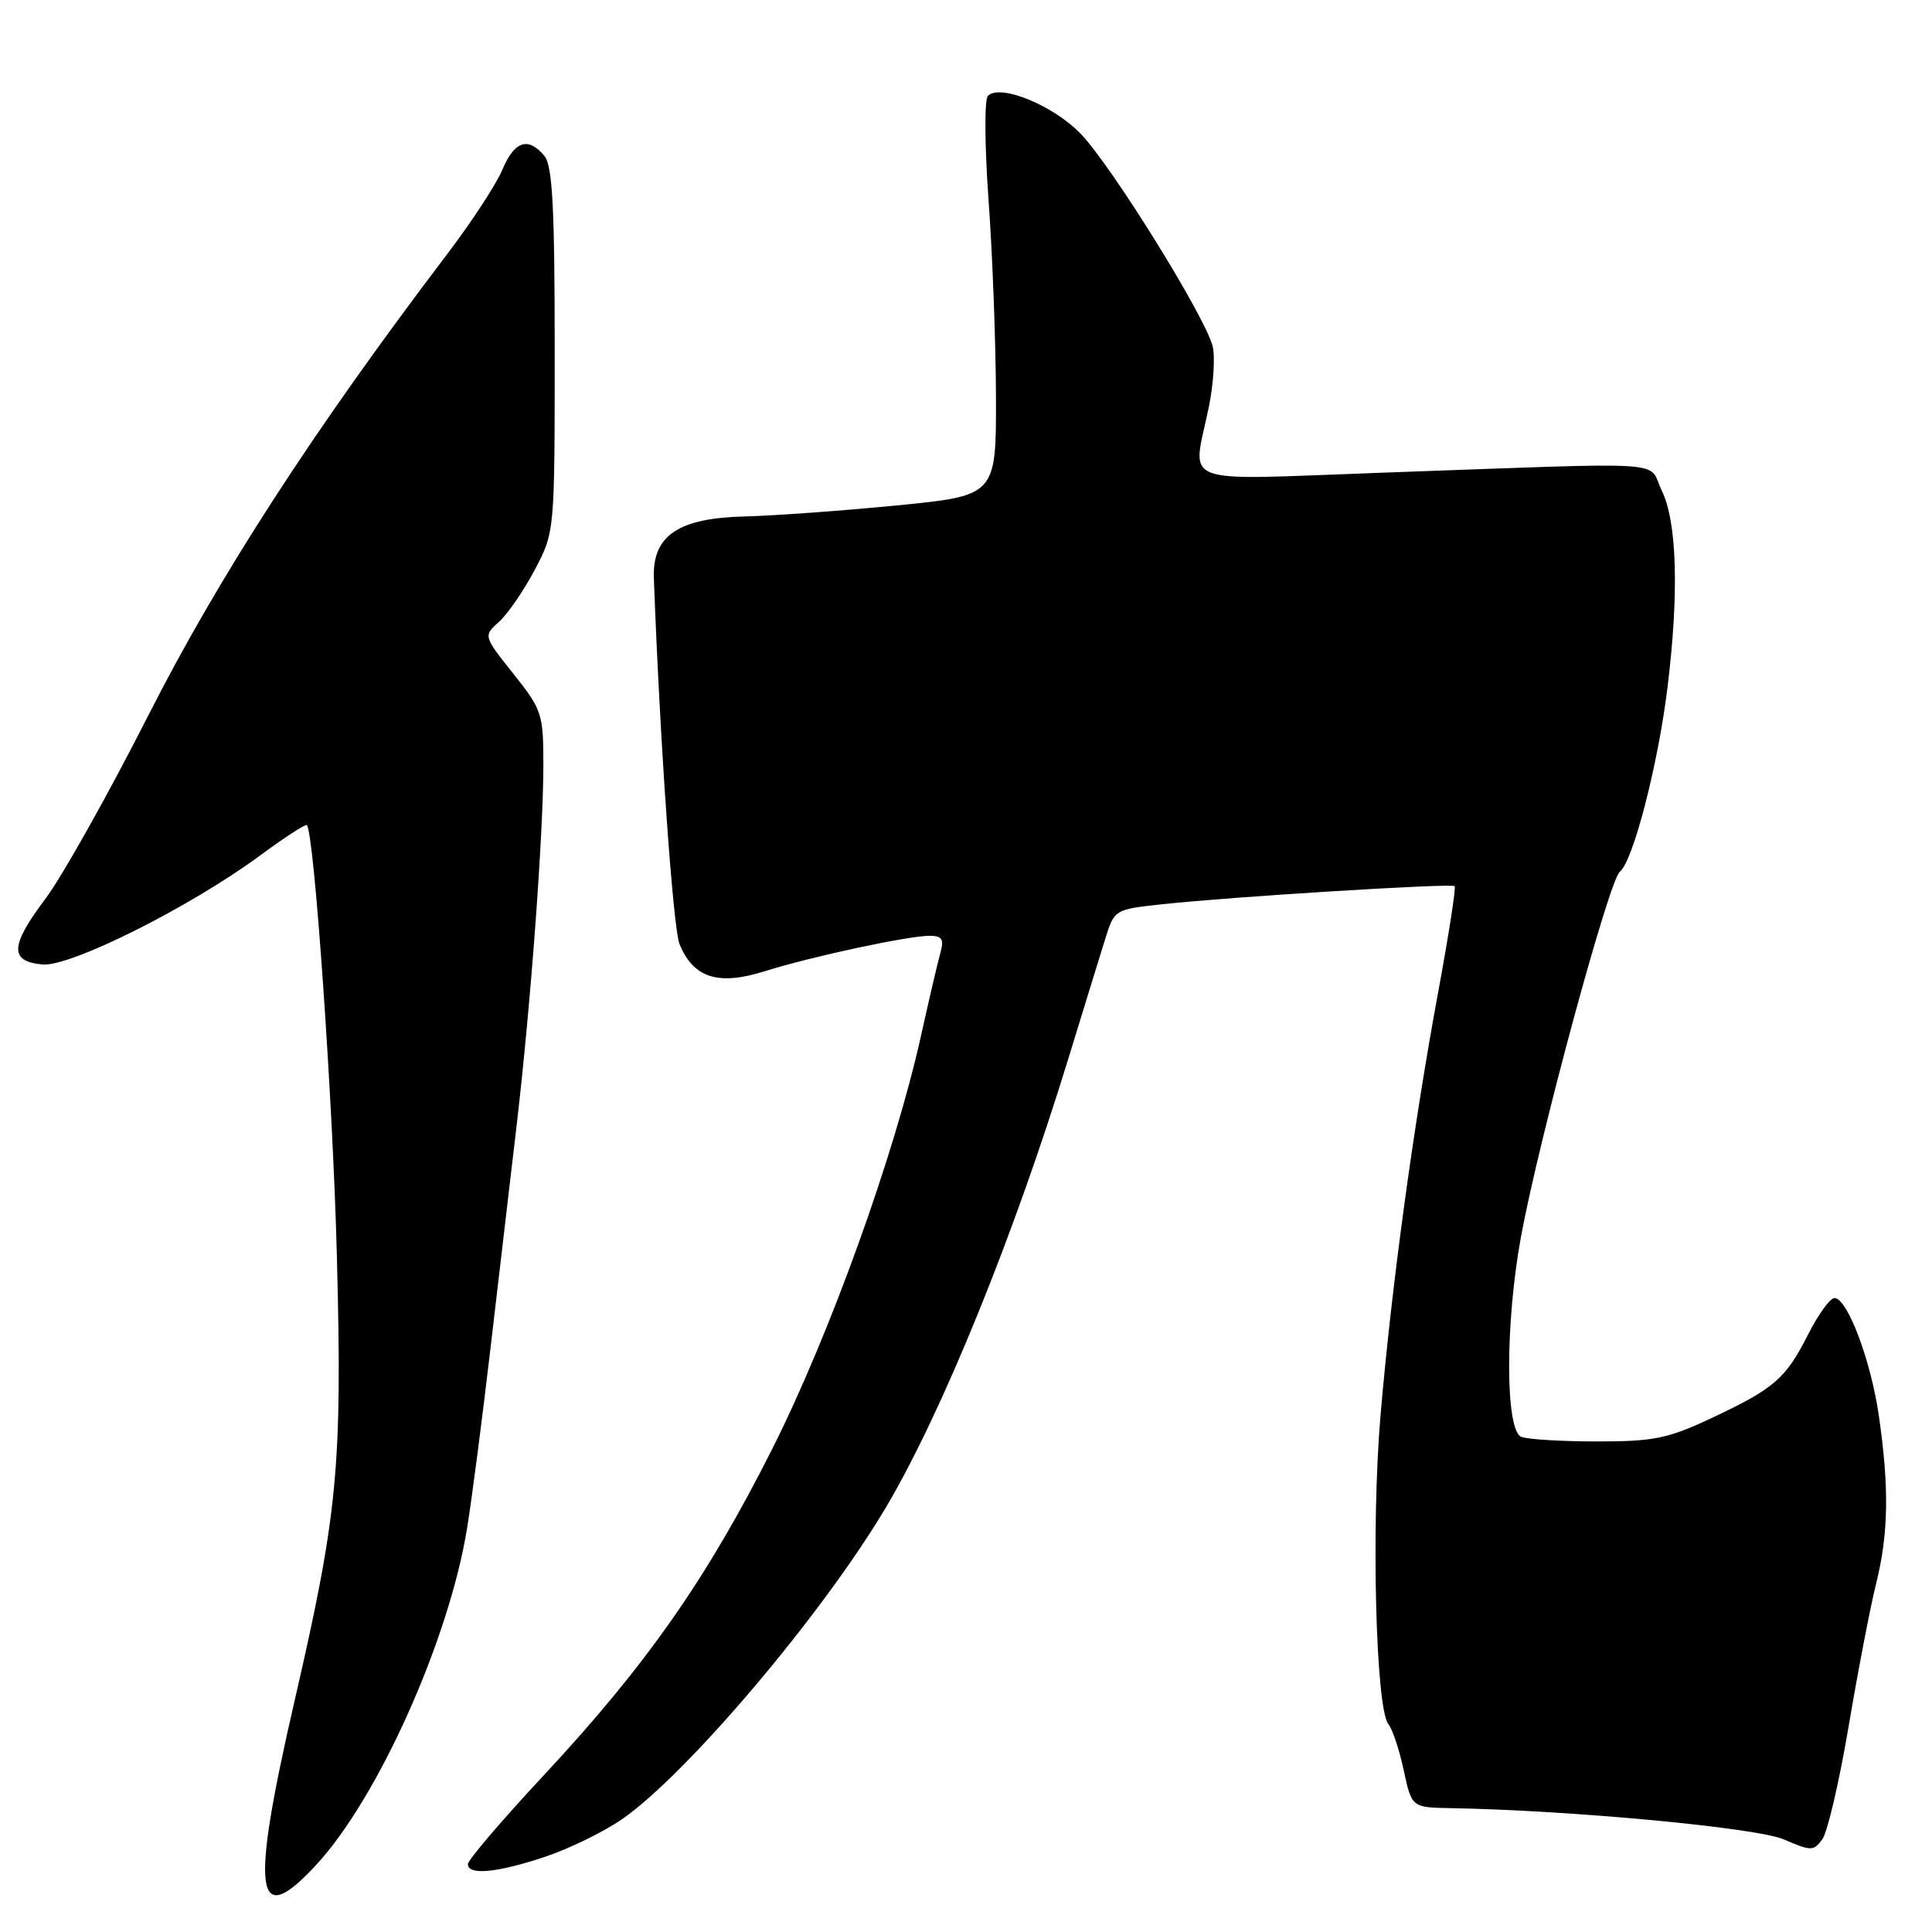 <?xml version="1.0" encoding="UTF-8" standalone="no"?>
<!DOCTYPE svg PUBLIC "-//W3C//DTD SVG 1.1//EN" "http://www.w3.org/Graphics/SVG/1.1/DTD/svg11.dtd" >
<svg xmlns="http://www.w3.org/2000/svg" xmlns:xlink="http://www.w3.org/1999/xlink" version="1.1" viewBox="0 0 256 256">
 <g >
 <path fill="currentColor"
d=" M 41.93 247.07 C 50.12 238.20 59.51 217.23 61.89 202.50 C 62.52 198.65 63.92 187.85 65.01 178.50 C 66.11 169.15 67.66 155.88 68.47 149.00 C 70.32 133.21 71.99 110.64 72.00 101.38 C 72.00 94.58 71.82 94.04 68.02 89.27 C 64.04 84.27 64.04 84.27 66.13 82.38 C 67.28 81.35 69.41 78.25 70.86 75.50 C 73.50 70.50 73.50 70.50 73.50 46.40 C 73.50 27.45 73.21 21.95 72.13 20.65 C 69.99 18.08 68.16 18.68 66.57 22.48 C 65.77 24.40 62.46 29.46 59.21 33.73 C 41.64 56.86 29.04 76.31 19.69 94.72 C 14.38 105.19 8.22 116.17 6.00 119.12 C 1.33 125.33 1.24 127.38 5.61 127.80 C 9.27 128.16 25.16 120.21 34.43 113.38 C 37.68 110.98 40.49 109.16 40.66 109.33 C 41.63 110.30 44.12 145.98 44.64 166.50 C 45.36 194.32 44.77 200.47 39.06 225.25 C 33.12 251.00 33.77 255.92 41.93 247.07 Z  M 72.24 246.03 C 75.40 244.97 79.95 242.75 82.36 241.10 C 91.01 235.14 109.09 213.78 117.47 199.60 C 124.85 187.12 134.41 163.59 141.49 140.50 C 143.52 133.90 145.73 126.70 146.42 124.50 C 147.66 120.50 147.66 120.50 154.08 119.81 C 163.33 118.81 192.35 117.02 192.75 117.42 C 192.94 117.61 191.97 123.84 190.60 131.28 C 187.27 149.25 184.40 170.37 182.93 187.50 C 181.67 202.22 182.29 226.44 183.98 228.48 C 184.51 229.12 185.42 231.86 186.00 234.57 C 187.06 239.50 187.06 239.50 192.28 239.59 C 208.17 239.87 232.79 242.18 236.36 243.73 C 239.99 245.30 240.31 245.30 241.47 243.71 C 242.15 242.78 243.72 236.05 244.95 228.76 C 246.18 221.47 247.82 212.96 248.59 209.86 C 250.24 203.25 250.34 197.14 248.96 187.61 C 247.90 180.25 244.79 172.00 243.07 172.00 C 242.50 172.00 240.95 174.14 239.62 176.75 C 236.62 182.68 235.14 183.97 226.86 187.87 C 221.04 190.61 219.16 191.00 211.69 191.00 C 207.00 191.00 202.45 190.73 201.58 190.39 C 199.45 189.57 199.43 175.33 201.54 163.86 C 203.94 150.85 213.21 116.61 214.64 115.50 C 216.39 114.13 219.71 101.29 220.96 91.03 C 222.49 78.54 222.21 69.12 220.19 65.00 C 218.20 60.95 222.61 61.23 182.75 62.65 C 155.63 63.62 157.99 64.52 160.16 54.01 C 160.80 50.93 161.03 47.26 160.68 45.87 C 159.69 41.93 147.27 21.94 143.20 17.73 C 139.53 13.93 132.52 11.08 130.90 12.70 C 130.43 13.17 130.47 19.39 130.99 26.53 C 131.51 33.66 131.95 45.39 131.97 52.59 C 132.00 65.68 132.00 65.68 118.75 66.98 C 111.46 67.69 102.47 68.34 98.77 68.43 C 89.88 68.63 86.43 70.96 86.64 76.62 C 87.44 98.21 89.18 123.01 90.05 125.12 C 91.89 129.58 95.16 130.63 101.27 128.71 C 107.51 126.75 120.30 124.00 123.18 124.00 C 124.83 124.00 125.11 124.44 124.61 126.25 C 124.26 127.49 123.10 132.45 122.03 137.28 C 118.53 153.03 109.95 176.84 102.32 192.00 C 93.66 209.19 85.65 220.64 72.03 235.26 C 66.51 241.18 62.00 246.46 62.00 247.01 C 62.00 248.53 65.90 248.15 72.24 246.03 Z "/>
</g>
</svg>